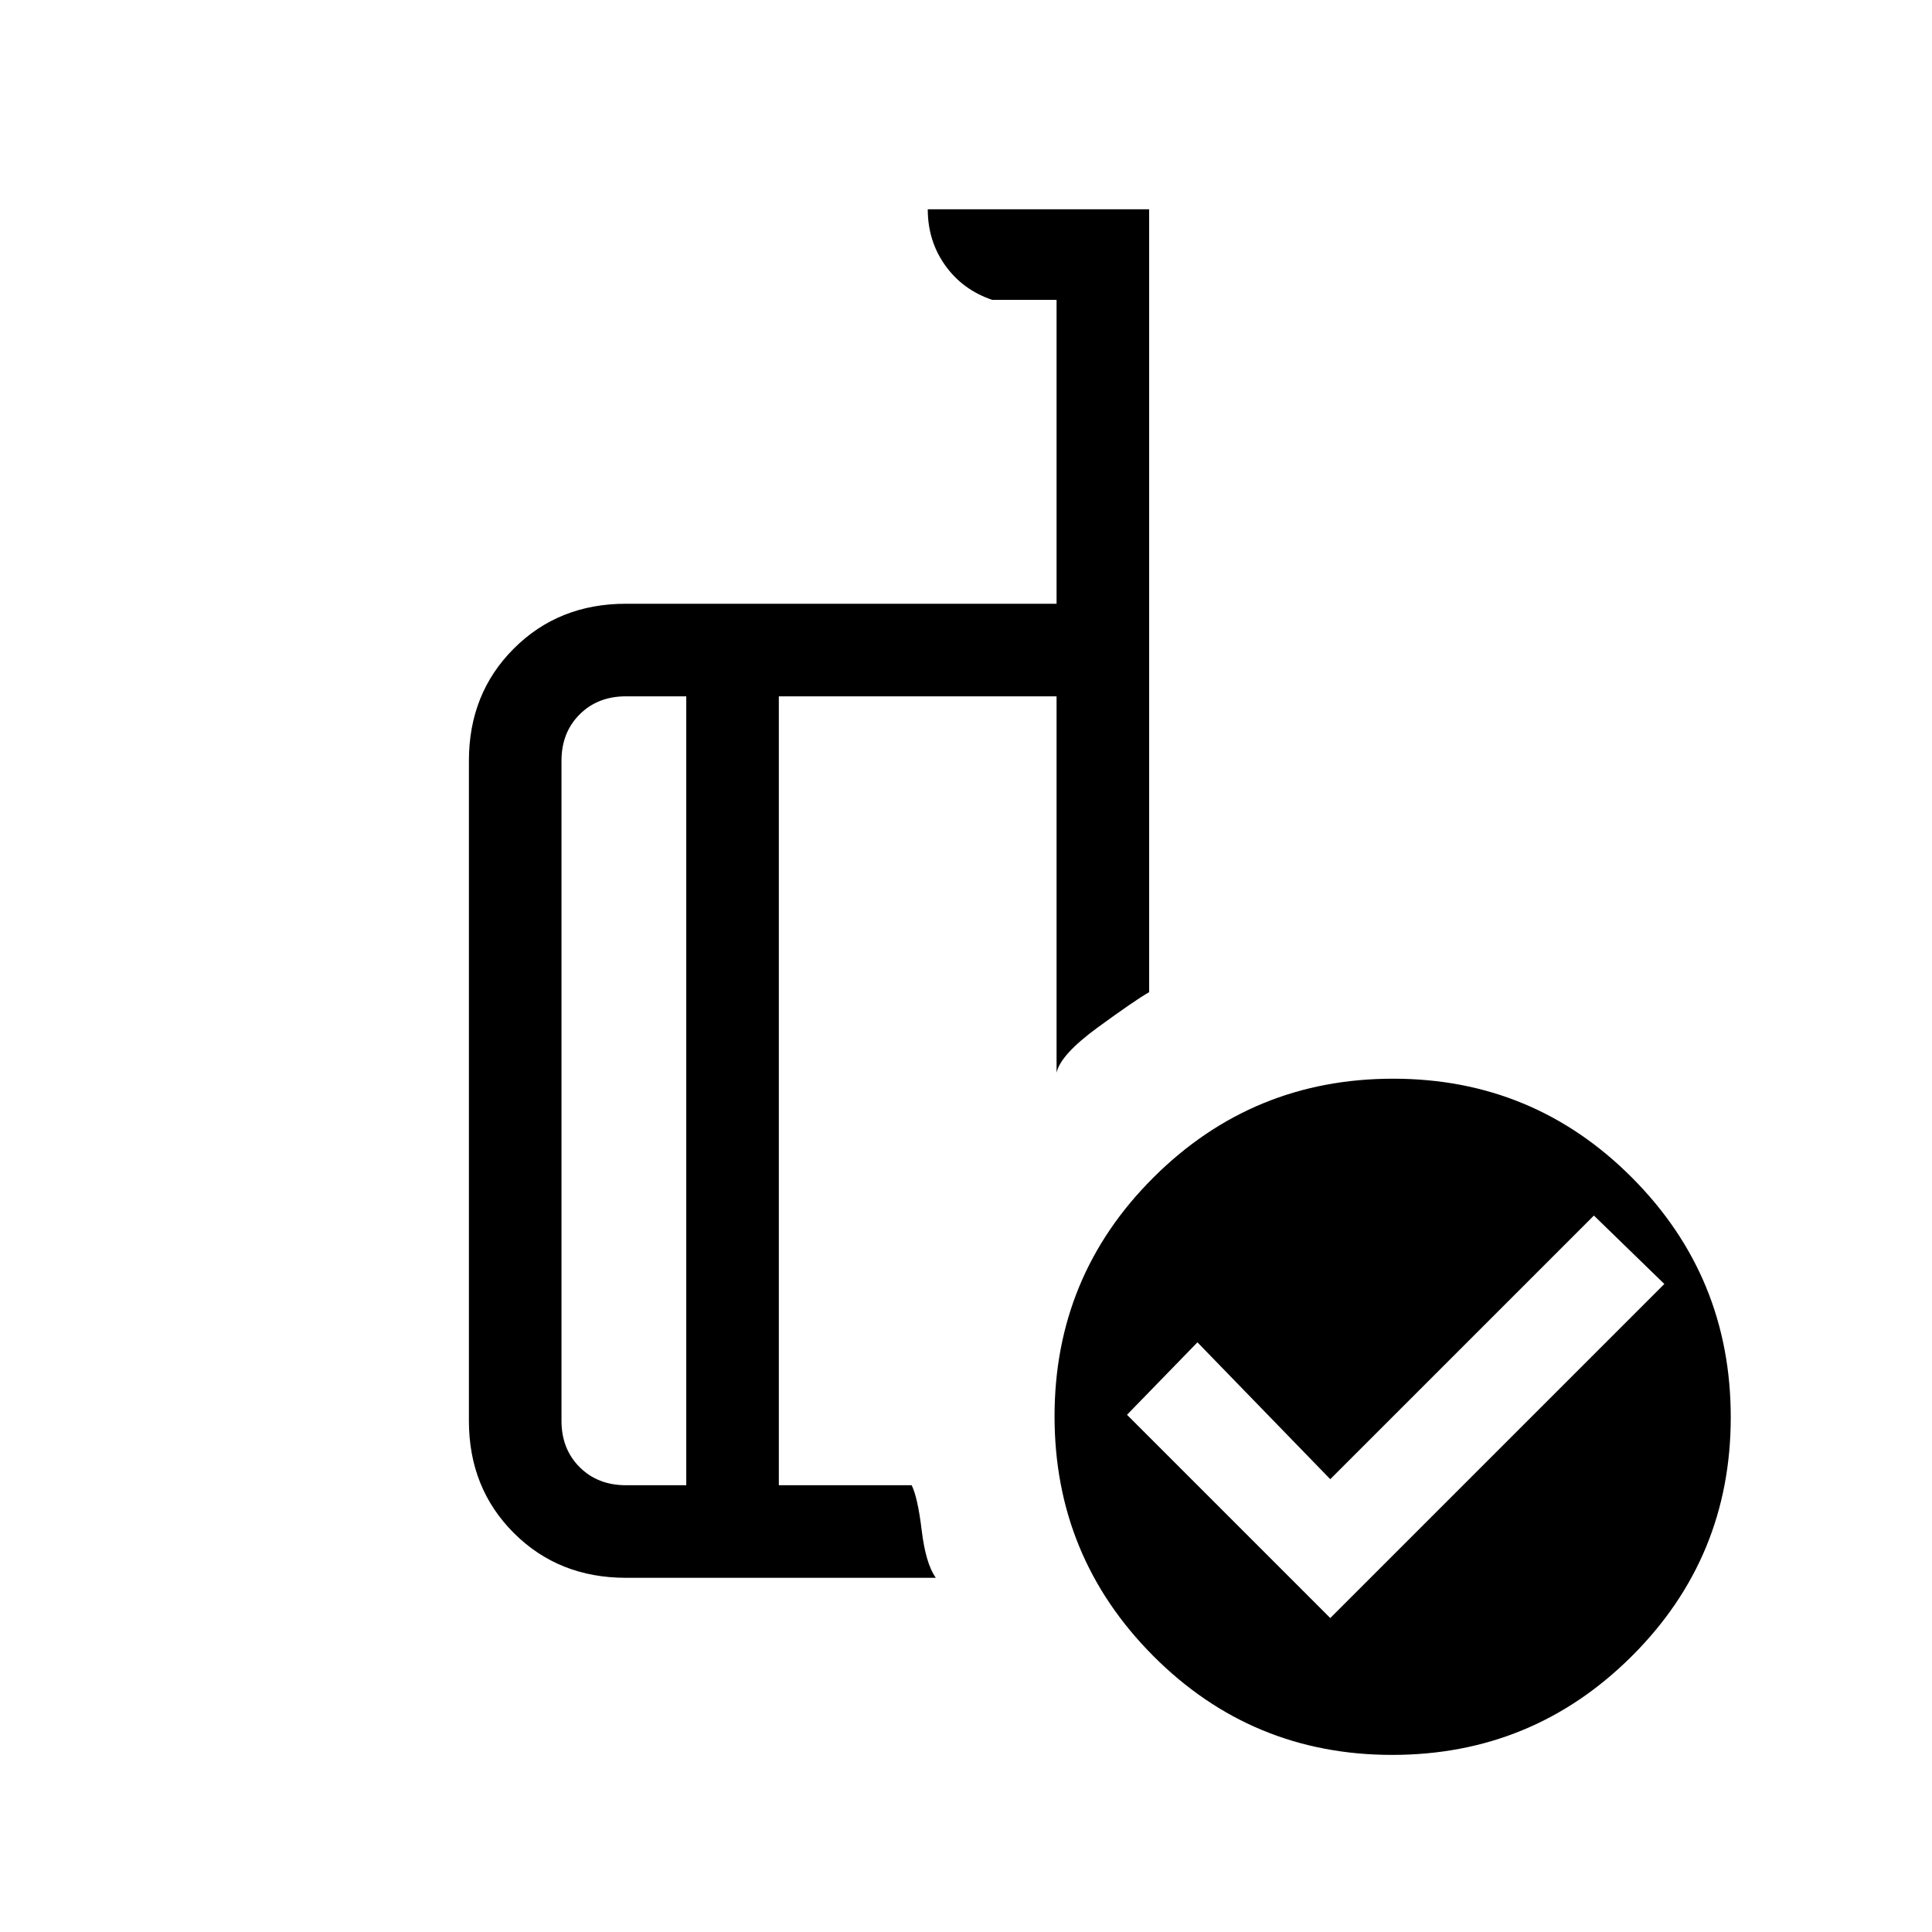<svg xmlns="http://www.w3.org/2000/svg" height="20" viewBox="0 -960 960 960" width="20"><path d="m661-156 166-166-35-34-131 131-66-68-35 36 101 101Zm-320-66v-392h-30q-14 0-23 9t-9 23v328q0 14 9 23t23 9h30Zm124 46H311q-33.43 0-55.71-22.29Q233-220.57 233-254v-328q0-33.42 22.29-55.71Q277.57-660 311-660h214v-151h-32q-14.7-5-23.35-17.15Q461-840.3 461-856h110v389q-7 4-25.5 17.5T525-427v-187H387v392h66q3 6 5 22.5t7 23.5Zm227.23-248Q762-424 811-374.77q49 49.22 49 119Q860-186 810.77-137q-49.22 49-119 49Q622-88 573-137.23q-49-49.22-49-119Q524-326 573.23-375q49.22-49 119-49ZM363-409Zm-22 187v-392 392Zm46 0v-392 392Z"/></svg>
